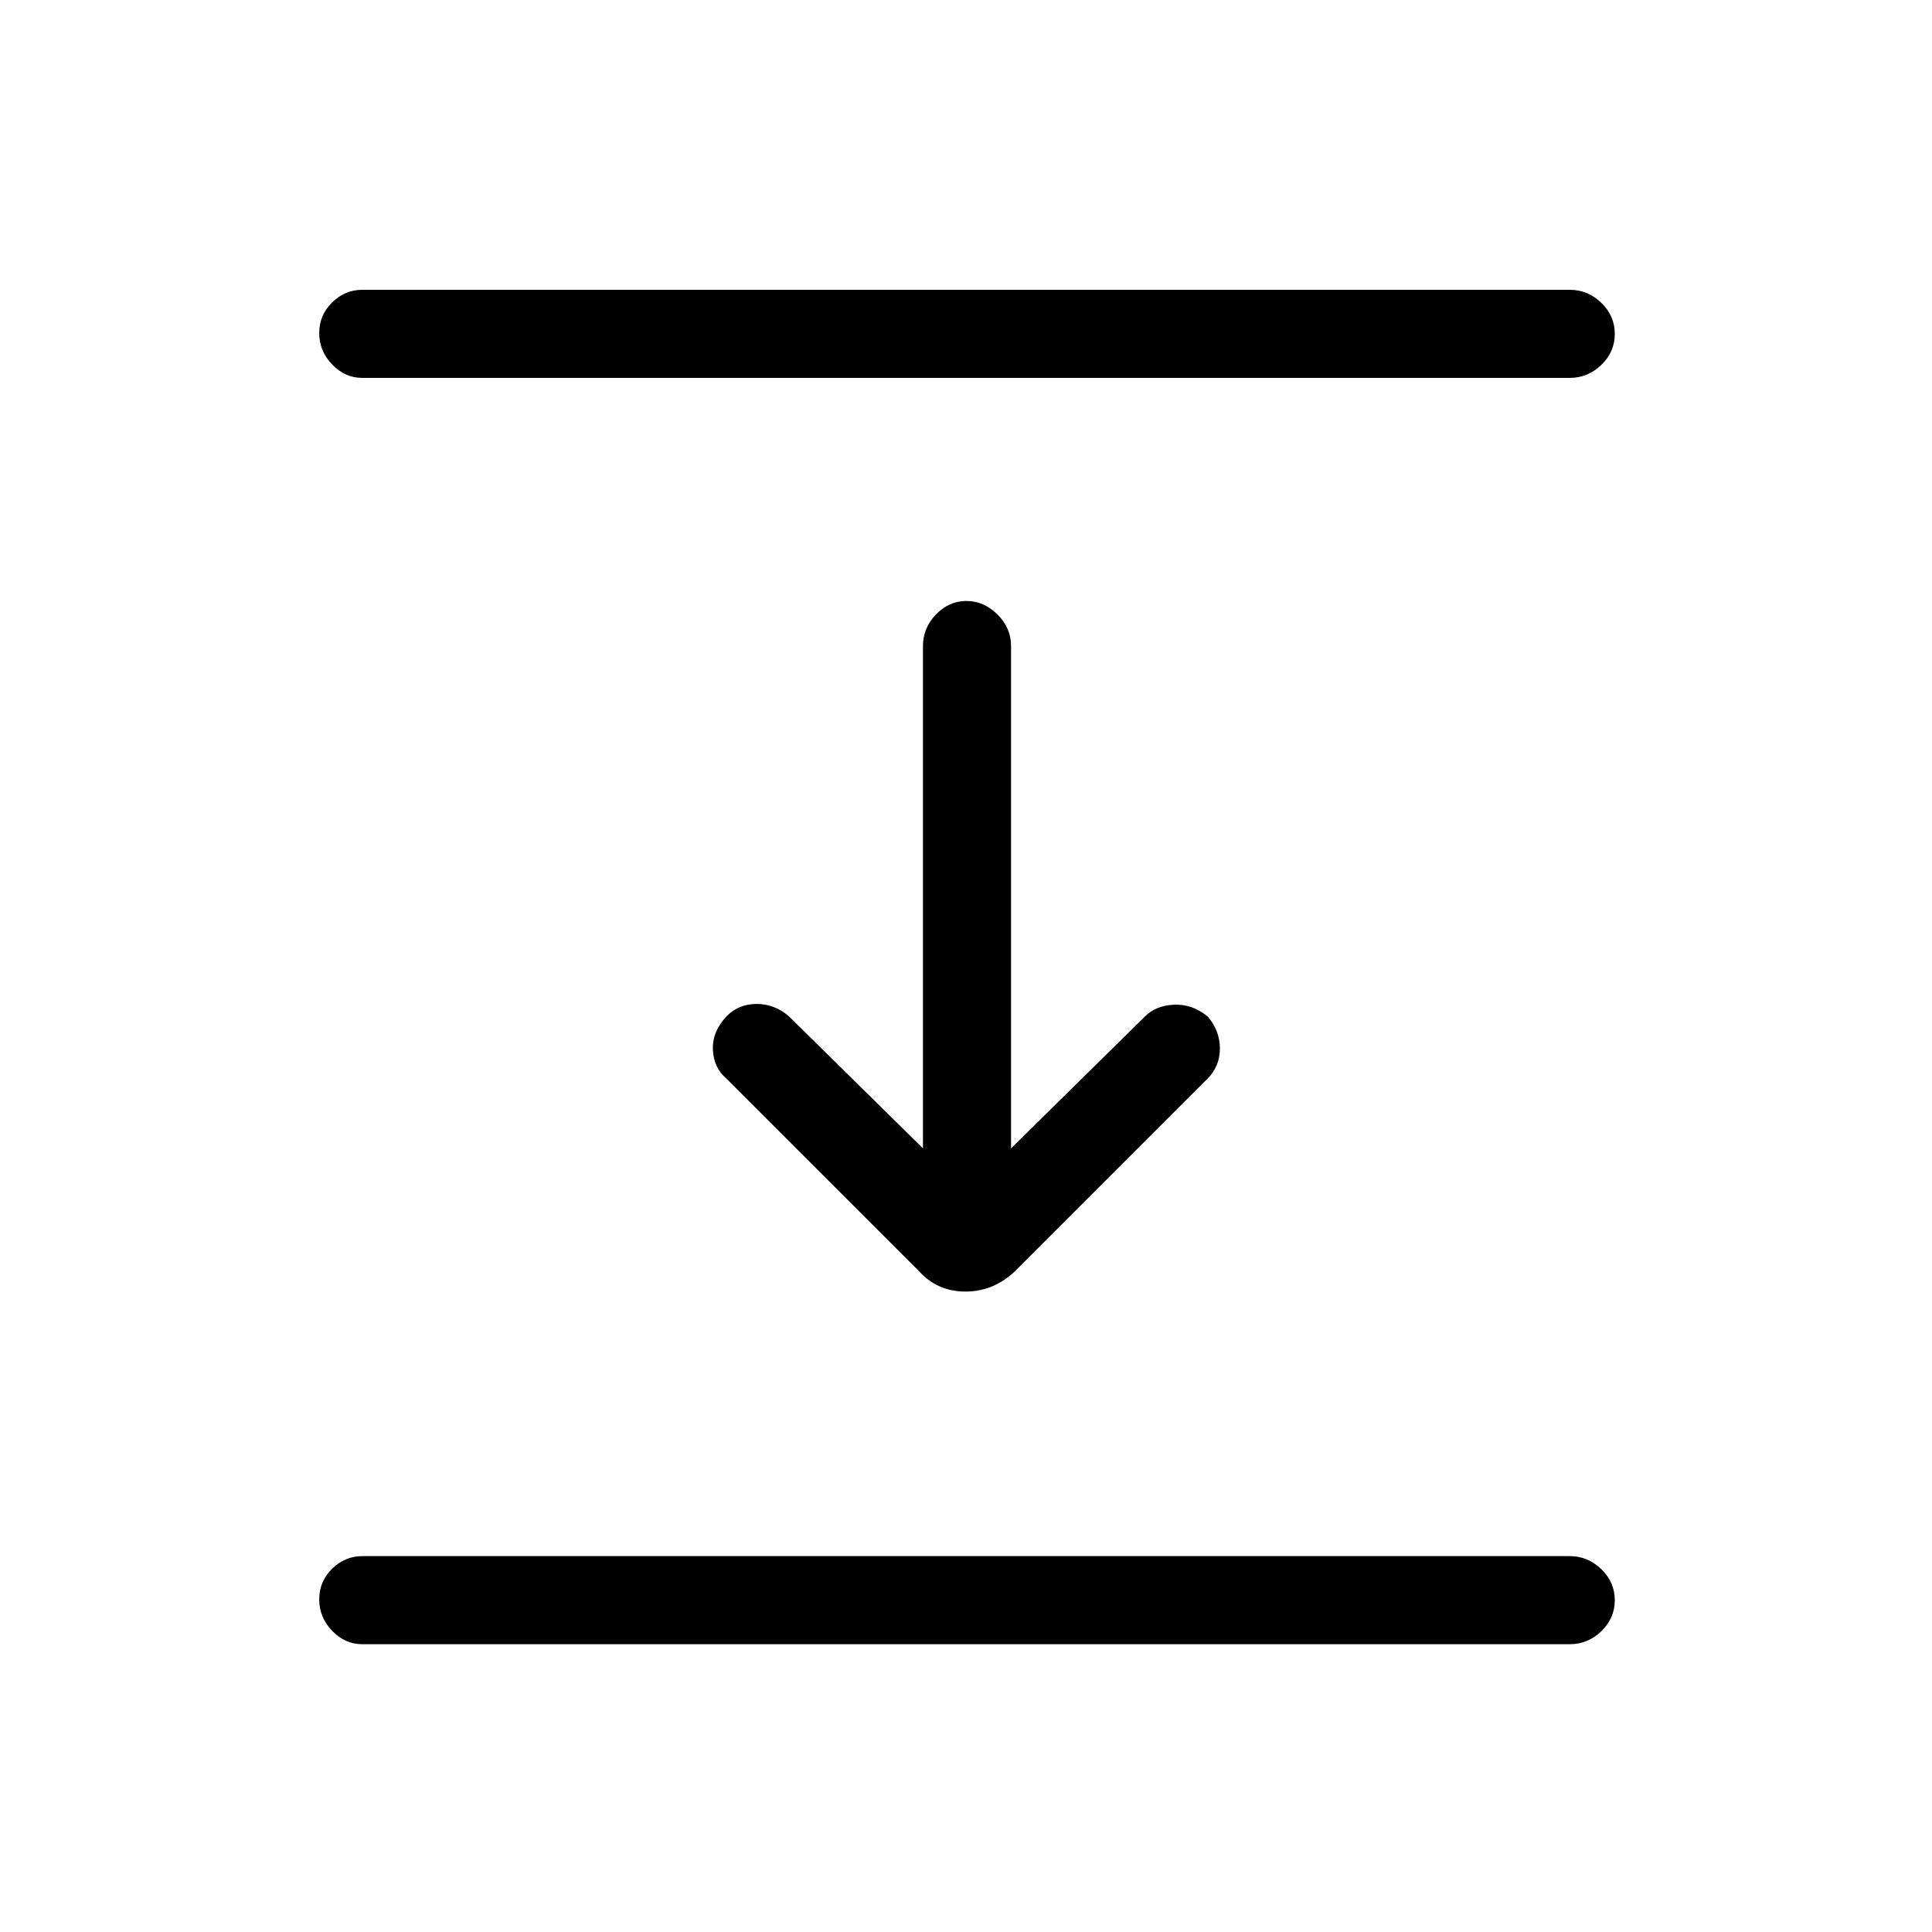 <svg xmlns="http://www.w3.org/2000/svg" height="48" viewBox="0 -960 960 960" width="48"><path d="M180-772.23q-8.56 0-14.97-6.67t-6.41-15.62q0-8.94 6.41-15.21Q171.44-816 180-816h600q8.99 0 15.69 6.48 6.69 6.49 6.69 15.44 0 8.94-6.69 15.4-6.7 6.45-15.69 6.45H180Zm276.54 443.77L361-424q-6.38-5.38-6.77-14.42-.38-9.03 6.94-16.75 5.98-5.98 14.83-5.98t16 6.15l66.62 65.62V-639q0-8.99 6.46-15.69 6.47-6.69 15.12-6.69 8.65 0 15.42 6.69 6.76 6.7 6.76 15.69v249.62L569-455q5.38-5.38 14.46-5.77 9.08-.38 16.71 5.94 5.98 6.98 5.98 15.83T600-424l-95.54 95.54q-10.73 10.23-24.71 10.23t-23.21-10.23ZM180-143q-8.56 0-14.97-6.67t-6.41-15.61q0-8.95 6.41-15.22 6.41-6.27 14.97-6.27h600q8.99 0 15.69 6.49 6.69 6.48 6.69 15.43 0 8.94-6.69 15.4Q788.99-143 780-143H180Z"/></svg>